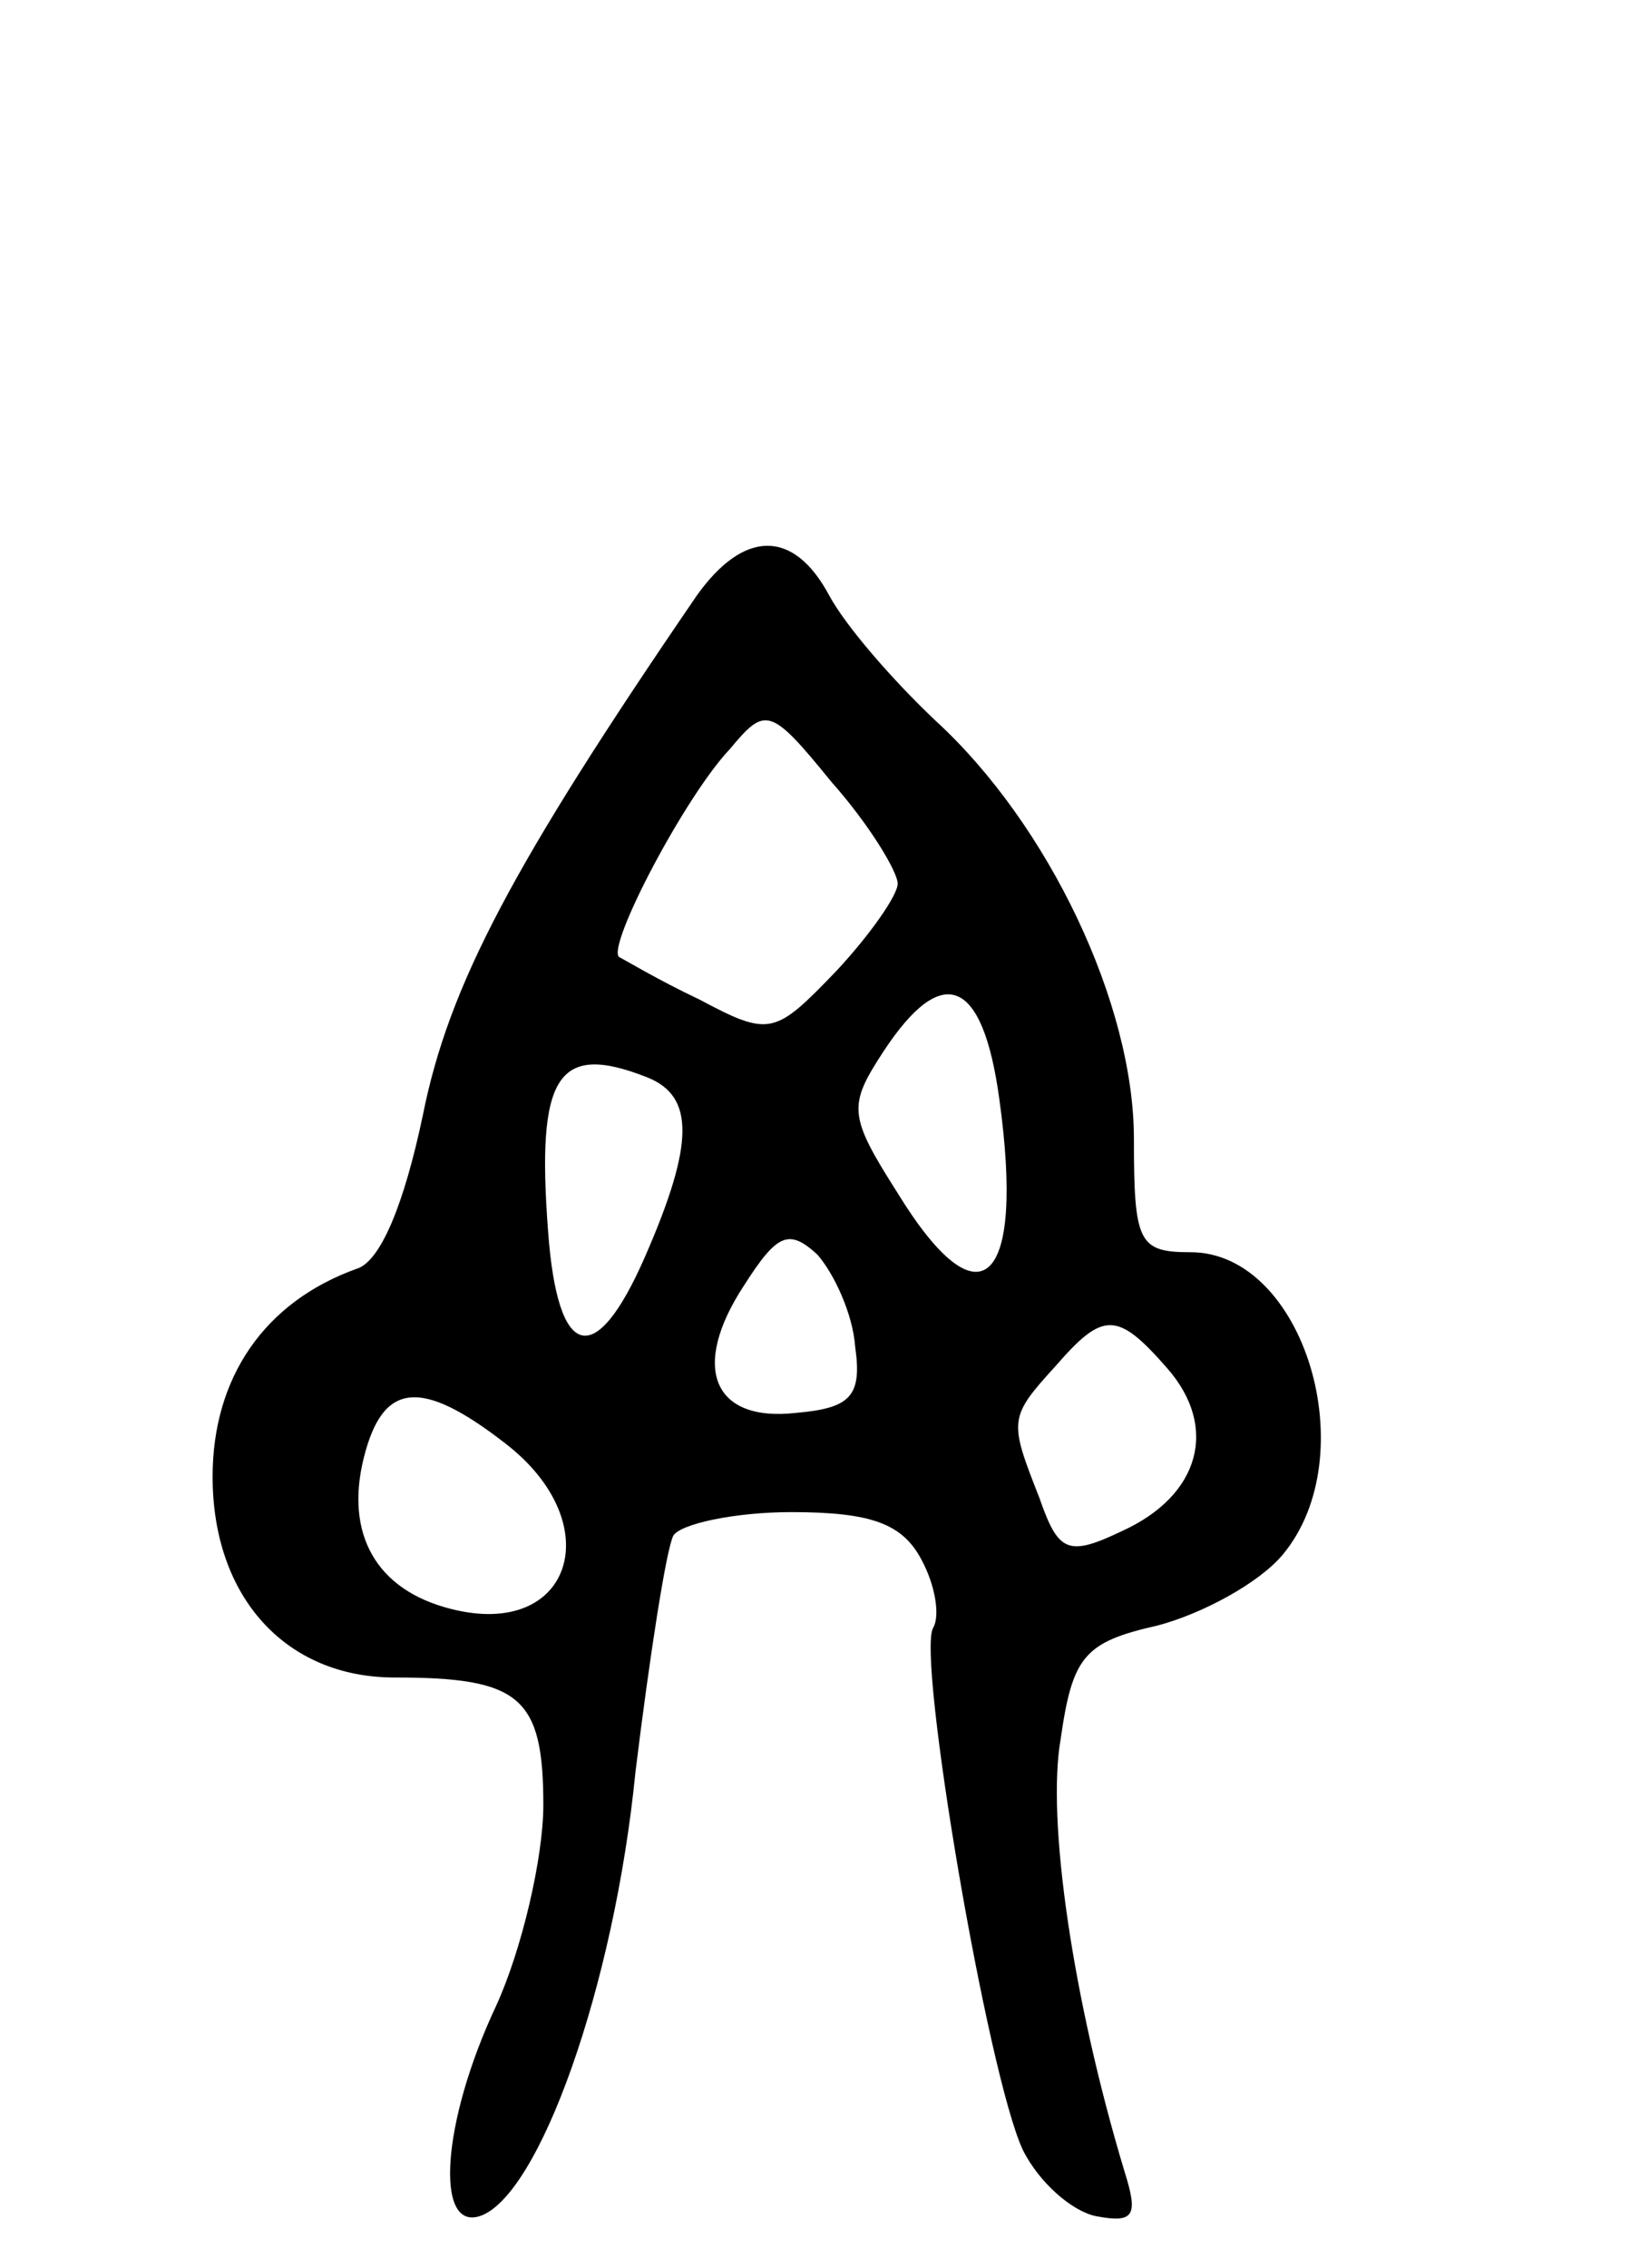 <svg version="1.0" xmlns="http://www.w3.org/2000/svg"
 width="69pt" height="96pt" viewBox="0 0 69 96"
 preserveAspectRatio="xMidYMid meet">
<g transform="translate(0,96) scale(0.1,-0.1)"
fill="#000000" stroke="none">
<path d="M295 708 c-78 -114 -105 -165 -116 -220 -8 -38 -18 -62 -28 -65 -39
-14 -61 -46 -61 -88 0 -51 31 -85 77 -85 53 0 63 -8 63 -54 0 -22 -9 -61 -20
-85 -23 -49 -26 -95 -7 -89 25 8 57 97 66 188 6 49 13 94 16 100 3 5 26 10 50
10 34 0 47 -5 55 -20 6 -11 8 -24 5 -29 -7 -12 23 -189 38 -221 7 -14 21 -26
31 -28 16 -3 18 0 12 19 -22 73 -33 149 -27 183 5 35 10 41 41 48 19 5 43 18
53 30 35 42 9 128 -39 128 -22 0 -24 4 -24 48 0 57 -36 133 -84 177 -18 17
-38 40 -45 53 -15 28 -36 28 -56 0z m85 -122 c0 -5 -12 -22 -26 -37 -26 -27
-28 -28 -58 -12 -17 8 -32 17 -34 18 -5 5 28 68 47 88 15 18 17 18 43 -14 16
-18 28 -38 28 -43z m43 -91 c11 -79 -8 -97 -43 -40 -21 33 -21 37 -6 60 25 38
42 31 49 -20z m-149 9 c20 -8 20 -28 -1 -76 -21 -48 -37 -44 -41 11 -5 66 4
80 42 65z m88 -114 c3 -21 -2 -26 -25 -28 -35 -4 -45 19 -22 54 14 22 19 24
31 13 7 -8 15 -25 16 -39z m132 -9 c22 -25 14 -54 -19 -69 -23 -11 -27 -9 -35
14 -13 33 -13 34 7 56 20 23 26 23 47 -1z m-280 -32 c44 -34 28 -83 -23 -70
-32 8 -45 32 -37 64 8 32 24 34 60 6z"/>
</g>
</svg>
